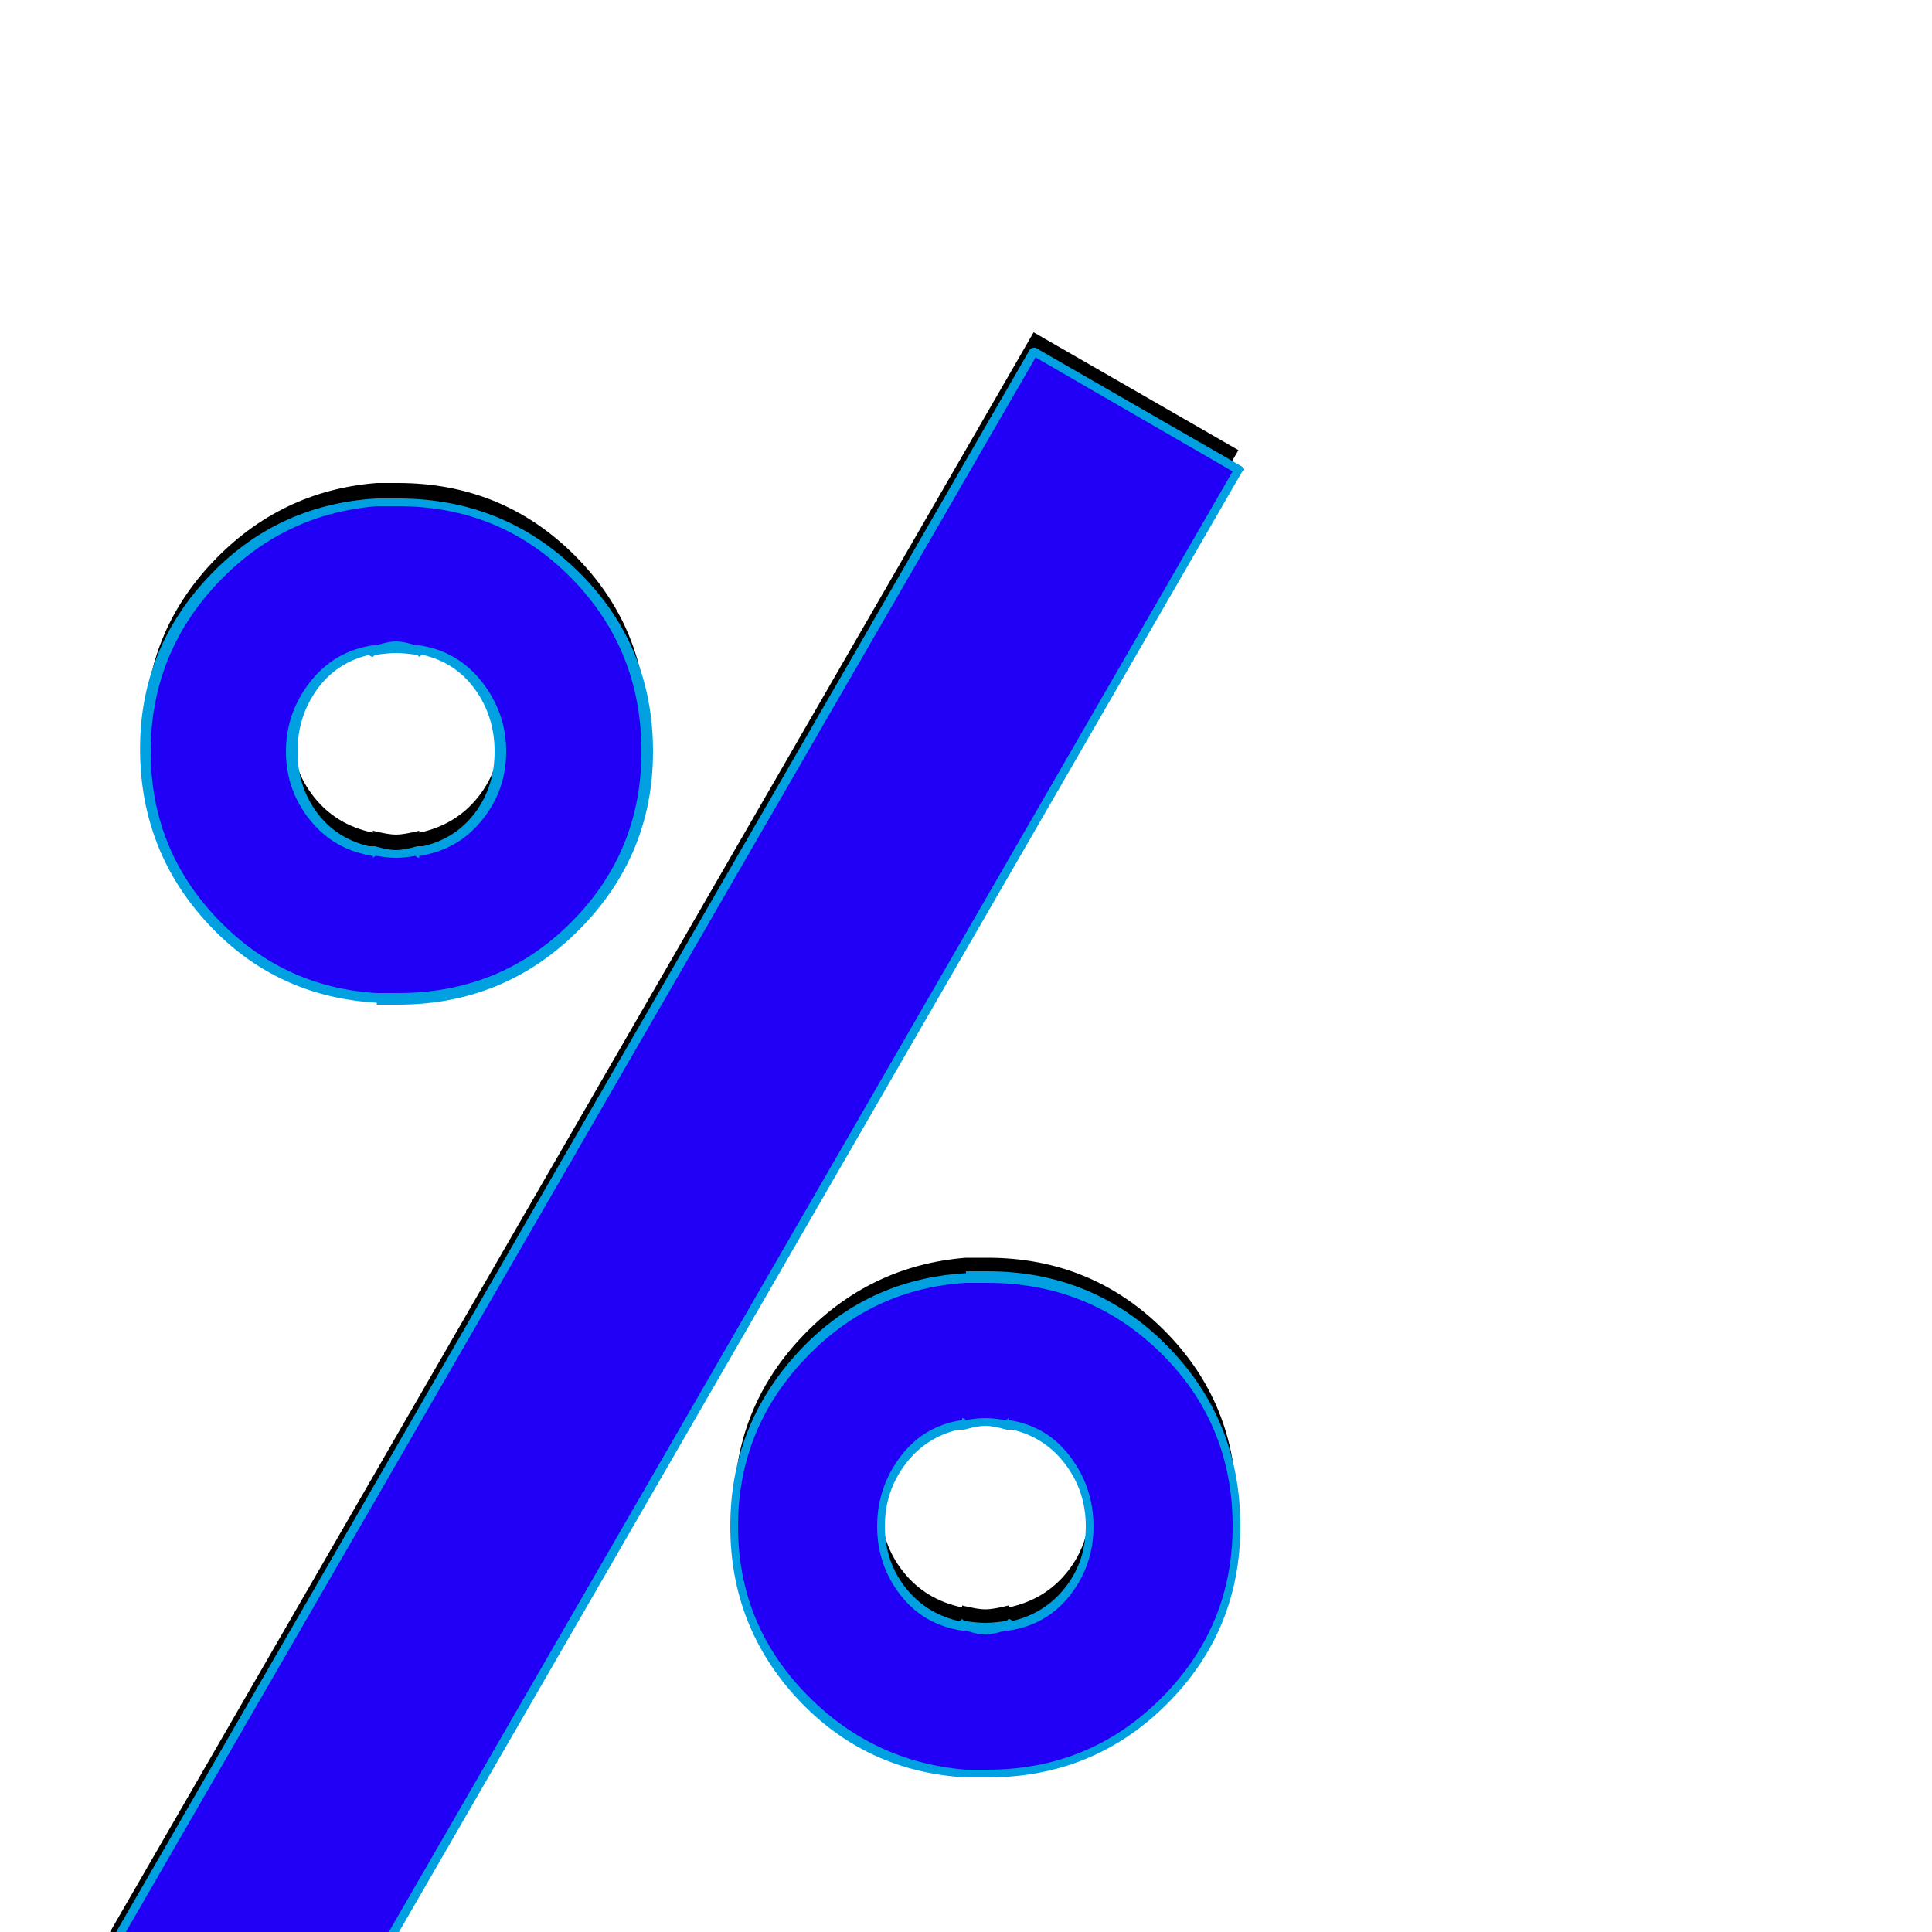 <svg xmlns="http://www.w3.org/2000/svg" viewBox="0 -1000 1000 1000">
	<path fill="#000000" d="M204 -493Q204 -493 202 -493Q202 -493 195 -493Q144 -497 109.5 -533.5Q75 -570 75 -621Q75 -672 110 -709Q145 -746 195 -750H202Q202 -750 204 -750Q204 -750 206 -750Q260 -750 297.5 -712.5Q335 -675 335 -621Q335 -568 297.5 -530.5Q260 -493 206 -493ZM205 -675Q201 -675 193 -673V-674Q174 -670 162.5 -655.5Q151 -641 151 -621Q151 -602 162.5 -587.5Q174 -573 193 -569V-570Q201 -568 205 -568Q209 -568 217 -570V-569Q236 -573 247.5 -587.5Q259 -602 259 -621Q259 -641 247.5 -655.5Q236 -670 217 -674V-673Q209 -675 205 -675ZM509 -92H507H500Q449 -96 414.5 -132.5Q380 -169 380 -220Q380 -271 415 -308Q450 -345 500 -349H507H509H511Q565 -349 602.5 -311.5Q640 -274 640 -220Q640 -167 602.5 -129.5Q565 -92 511 -92ZM510 -274Q506 -274 498 -272V-273Q479 -269 467.5 -254.5Q456 -240 456 -220Q456 -201 467.5 -186.5Q479 -172 498 -168V-169Q506 -167 510 -167Q514 -167 522 -169V-168Q541 -172 552.5 -186.5Q564 -201 564 -220Q564 -240 552.5 -254.5Q541 -269 522 -273V-272Q514 -274 510 -274ZM535 -828L641 -767L156 73L50 12Z"/>
	<path fill="#2200f5" d="M204 -483Q204 -483 202 -483Q202 -483 195 -483Q144 -487 109.5 -523.5Q75 -560 75 -611Q75 -662 110 -699Q145 -736 195 -740H202Q202 -740 204 -740Q204 -740 206 -740Q260 -740 297.5 -702.5Q335 -665 335 -611Q335 -558 297.5 -520.5Q260 -483 206 -483ZM205 -665Q201 -665 193 -663V-664Q174 -660 162.5 -645.5Q151 -631 151 -611Q151 -592 162.5 -577.5Q174 -563 193 -559V-560Q201 -558 205 -558Q209 -558 217 -560V-559Q236 -563 247.5 -577.5Q259 -592 259 -611Q259 -631 247.5 -645.5Q236 -660 217 -664V-663Q209 -665 205 -665ZM509 -82H507H500Q449 -86 414.5 -122.5Q380 -159 380 -210Q380 -261 415 -298Q450 -335 500 -339H507H509H511Q565 -339 602.5 -301.5Q640 -264 640 -210Q640 -157 602.5 -119.5Q565 -82 511 -82ZM510 -264Q506 -264 498 -262V-263Q479 -259 467.5 -244.5Q456 -230 456 -210Q456 -191 467.5 -176.5Q479 -162 498 -158V-159Q506 -157 510 -157Q514 -157 522 -159V-158Q541 -162 552.5 -176.5Q564 -191 564 -210Q564 -230 552.5 -244.5Q541 -259 522 -263V-262Q514 -264 510 -264ZM535 -818L641 -757L156 83L50 22Z"/>
	<path fill="#00a0e1" d="M195 -486H206Q259 -486 295.5 -522.5Q332 -559 332 -611Q332 -664 295.5 -701Q259 -738 206 -738H195Q146 -734 112 -697.5Q78 -661 78 -611Q78 -561 112 -525Q146 -489 195 -486ZM206 -480H195Q195 -480 195 -481Q143 -484 108 -521.5Q73 -559 72.5 -611Q72 -663 107.5 -701Q143 -739 195 -742H206Q261 -742 299.5 -704Q338 -666 338 -611Q338 -557 299.5 -518.5Q261 -480 206 -480ZM194 -661Q193 -660 193 -660Q192 -660 191 -661Q174 -657 164 -643Q154 -629 154 -611Q154 -593 164 -579.5Q174 -566 191 -562Q192 -562 193 -562Q193 -562 194 -562Q201 -560 205 -560Q209 -560 216 -562Q217 -562 217 -562Q218 -562 219 -562Q236 -566 246 -579.5Q256 -593 256 -611Q256 -629 246 -643Q236 -657 219 -661Q218 -661 217 -660Q217 -660 216 -661Q209 -662 205 -662Q201 -662 194 -661ZM500 -84H511Q564 -84 601 -121Q638 -158 638 -210Q638 -263 601 -299.5Q564 -336 511 -336H500Q451 -333 416.5 -296.5Q382 -260 382 -210Q382 -160 416.5 -124Q451 -88 500 -84ZM511 -80H500Q448 -83 413 -120.5Q378 -158 378 -210Q378 -262 413 -300Q448 -338 500 -341Q500 -341 500 -342H511Q566 -342 604 -303.5Q642 -265 642 -210Q642 -156 604 -118Q566 -80 511 -80ZM499 -260Q498 -260 498 -260Q497 -260 496 -260Q479 -256 468.5 -242Q458 -228 458 -210Q458 -192 468.5 -178.5Q479 -165 496 -161Q497 -161 498 -162Q498 -162 499 -161Q506 -160 510 -160Q514 -160 521 -161Q522 -162 522 -162Q523 -162 524 -161Q541 -165 551.5 -178.5Q562 -192 562 -210Q562 -228 551.5 -242Q541 -256 524 -260Q523 -260 522 -260Q522 -260 521 -260Q514 -262 510 -262Q506 -262 499 -260ZM638 -756L536 -815L53 21L155 80ZM644 -757Q644 -756 643 -756L158 84Q157 86 156 86Q155 86 155 85L49 24Q48 23 48 22Q48 21 48 21L533 -819Q534 -820 535 -820Q536 -820 536 -820L642 -759Q644 -758 644 -757ZM215 -666Q216 -666 217 -666Q237 -663 249.5 -647Q262 -631 262 -611Q262 -591 249.5 -575.5Q237 -560 217 -557V-556Q216 -556 215 -557Q209 -556 205 -556Q201 -556 195 -557Q194 -557 193 -556V-557Q173 -560 160.5 -575.5Q148 -591 148 -611Q148 -631 160.5 -647Q173 -663 193 -666Q194 -666 195 -666Q201 -668 205 -668Q209 -668 215 -666ZM520 -265Q521 -265 522 -266V-265Q542 -262 554 -246Q566 -230 566 -210Q566 -190 554 -174.5Q542 -159 522 -156Q521 -156 520 -156Q514 -154 510 -154Q506 -154 500 -156Q499 -156 498 -156Q478 -159 466 -174.5Q454 -190 454 -210Q454 -230 466 -246Q478 -262 498 -265V-266Q499 -266 500 -265Q506 -266 510 -266Q514 -266 520 -265Z"/>
</svg>